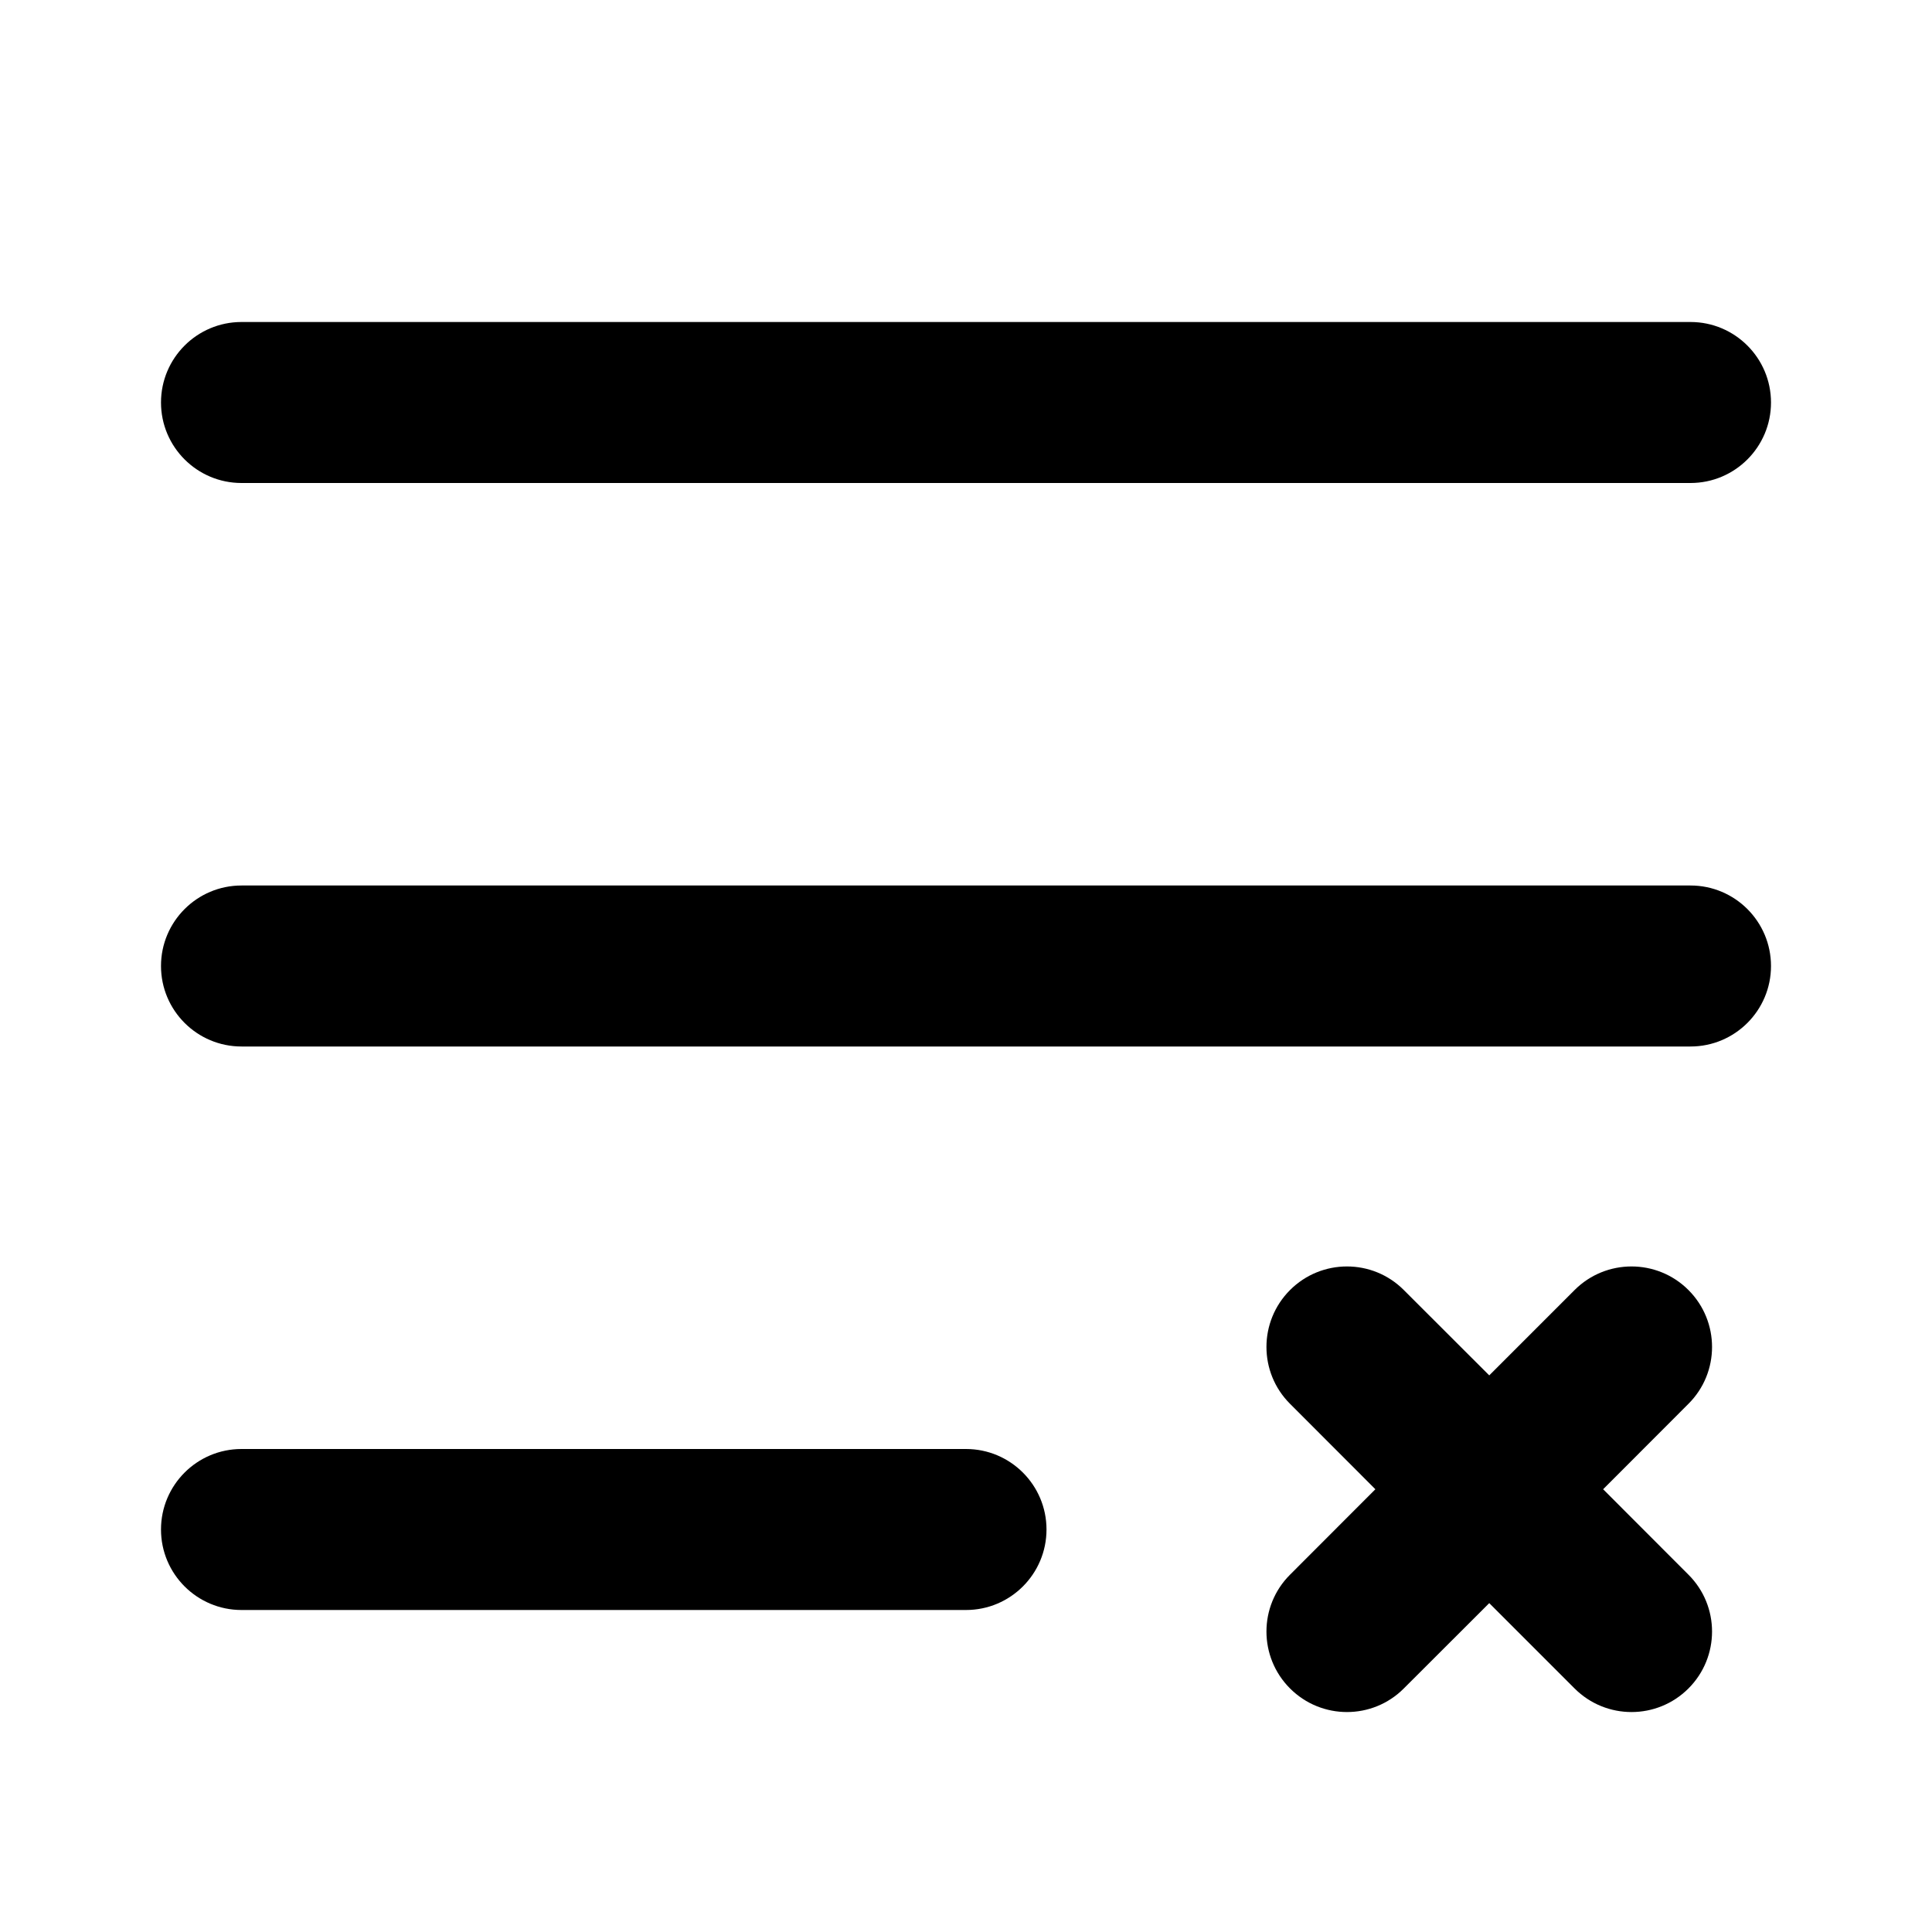 <svg width="18" height="18" viewBox="0 0 18 18" fill="none" xmlns="http://www.w3.org/2000/svg">
<path fill-rule="evenodd" clip-rule="evenodd" d="M12.019 12.019C12.312 11.726 12.787 11.726 13.079 12.019L13.875 12.814L14.67 12.019C14.963 11.726 15.438 11.726 15.731 12.019C16.024 12.312 16.024 12.787 15.731 13.079L14.936 13.875L15.731 14.671C16.024 14.963 16.024 15.438 15.731 15.731C15.438 16.024 14.963 16.024 14.67 15.731L13.875 14.936L13.079 15.731C12.787 16.024 12.312 16.024 12.019 15.731C11.726 15.438 11.726 14.963 12.019 14.671L12.814 13.875L12.019 13.079C11.726 12.787 11.726 12.312 12.019 12.019Z" fill="black"/>
<path fill-rule="evenodd" clip-rule="evenodd" d="M1.5 3.75C1.5 3.336 1.836 3 2.25 3H15.75C16.164 3 16.5 3.336 16.5 3.75C16.5 4.164 16.164 4.5 15.75 4.5H2.25C1.836 4.5 1.5 4.164 1.5 3.75ZM1.5 9C1.5 8.586 1.836 8.25 2.25 8.25H15.75C16.164 8.25 16.5 8.586 16.5 9C16.5 9.414 16.164 9.75 15.75 9.75H2.25C1.836 9.75 1.5 9.414 1.5 9ZM1.5 14.25C1.5 13.836 1.836 13.5 2.25 13.5H9C9.414 13.5 9.75 13.836 9.75 14.25C9.75 14.664 9.414 15 9 15H2.25C1.836 15 1.5 14.664 1.5 14.25Z" fill="black"/>
</svg>
